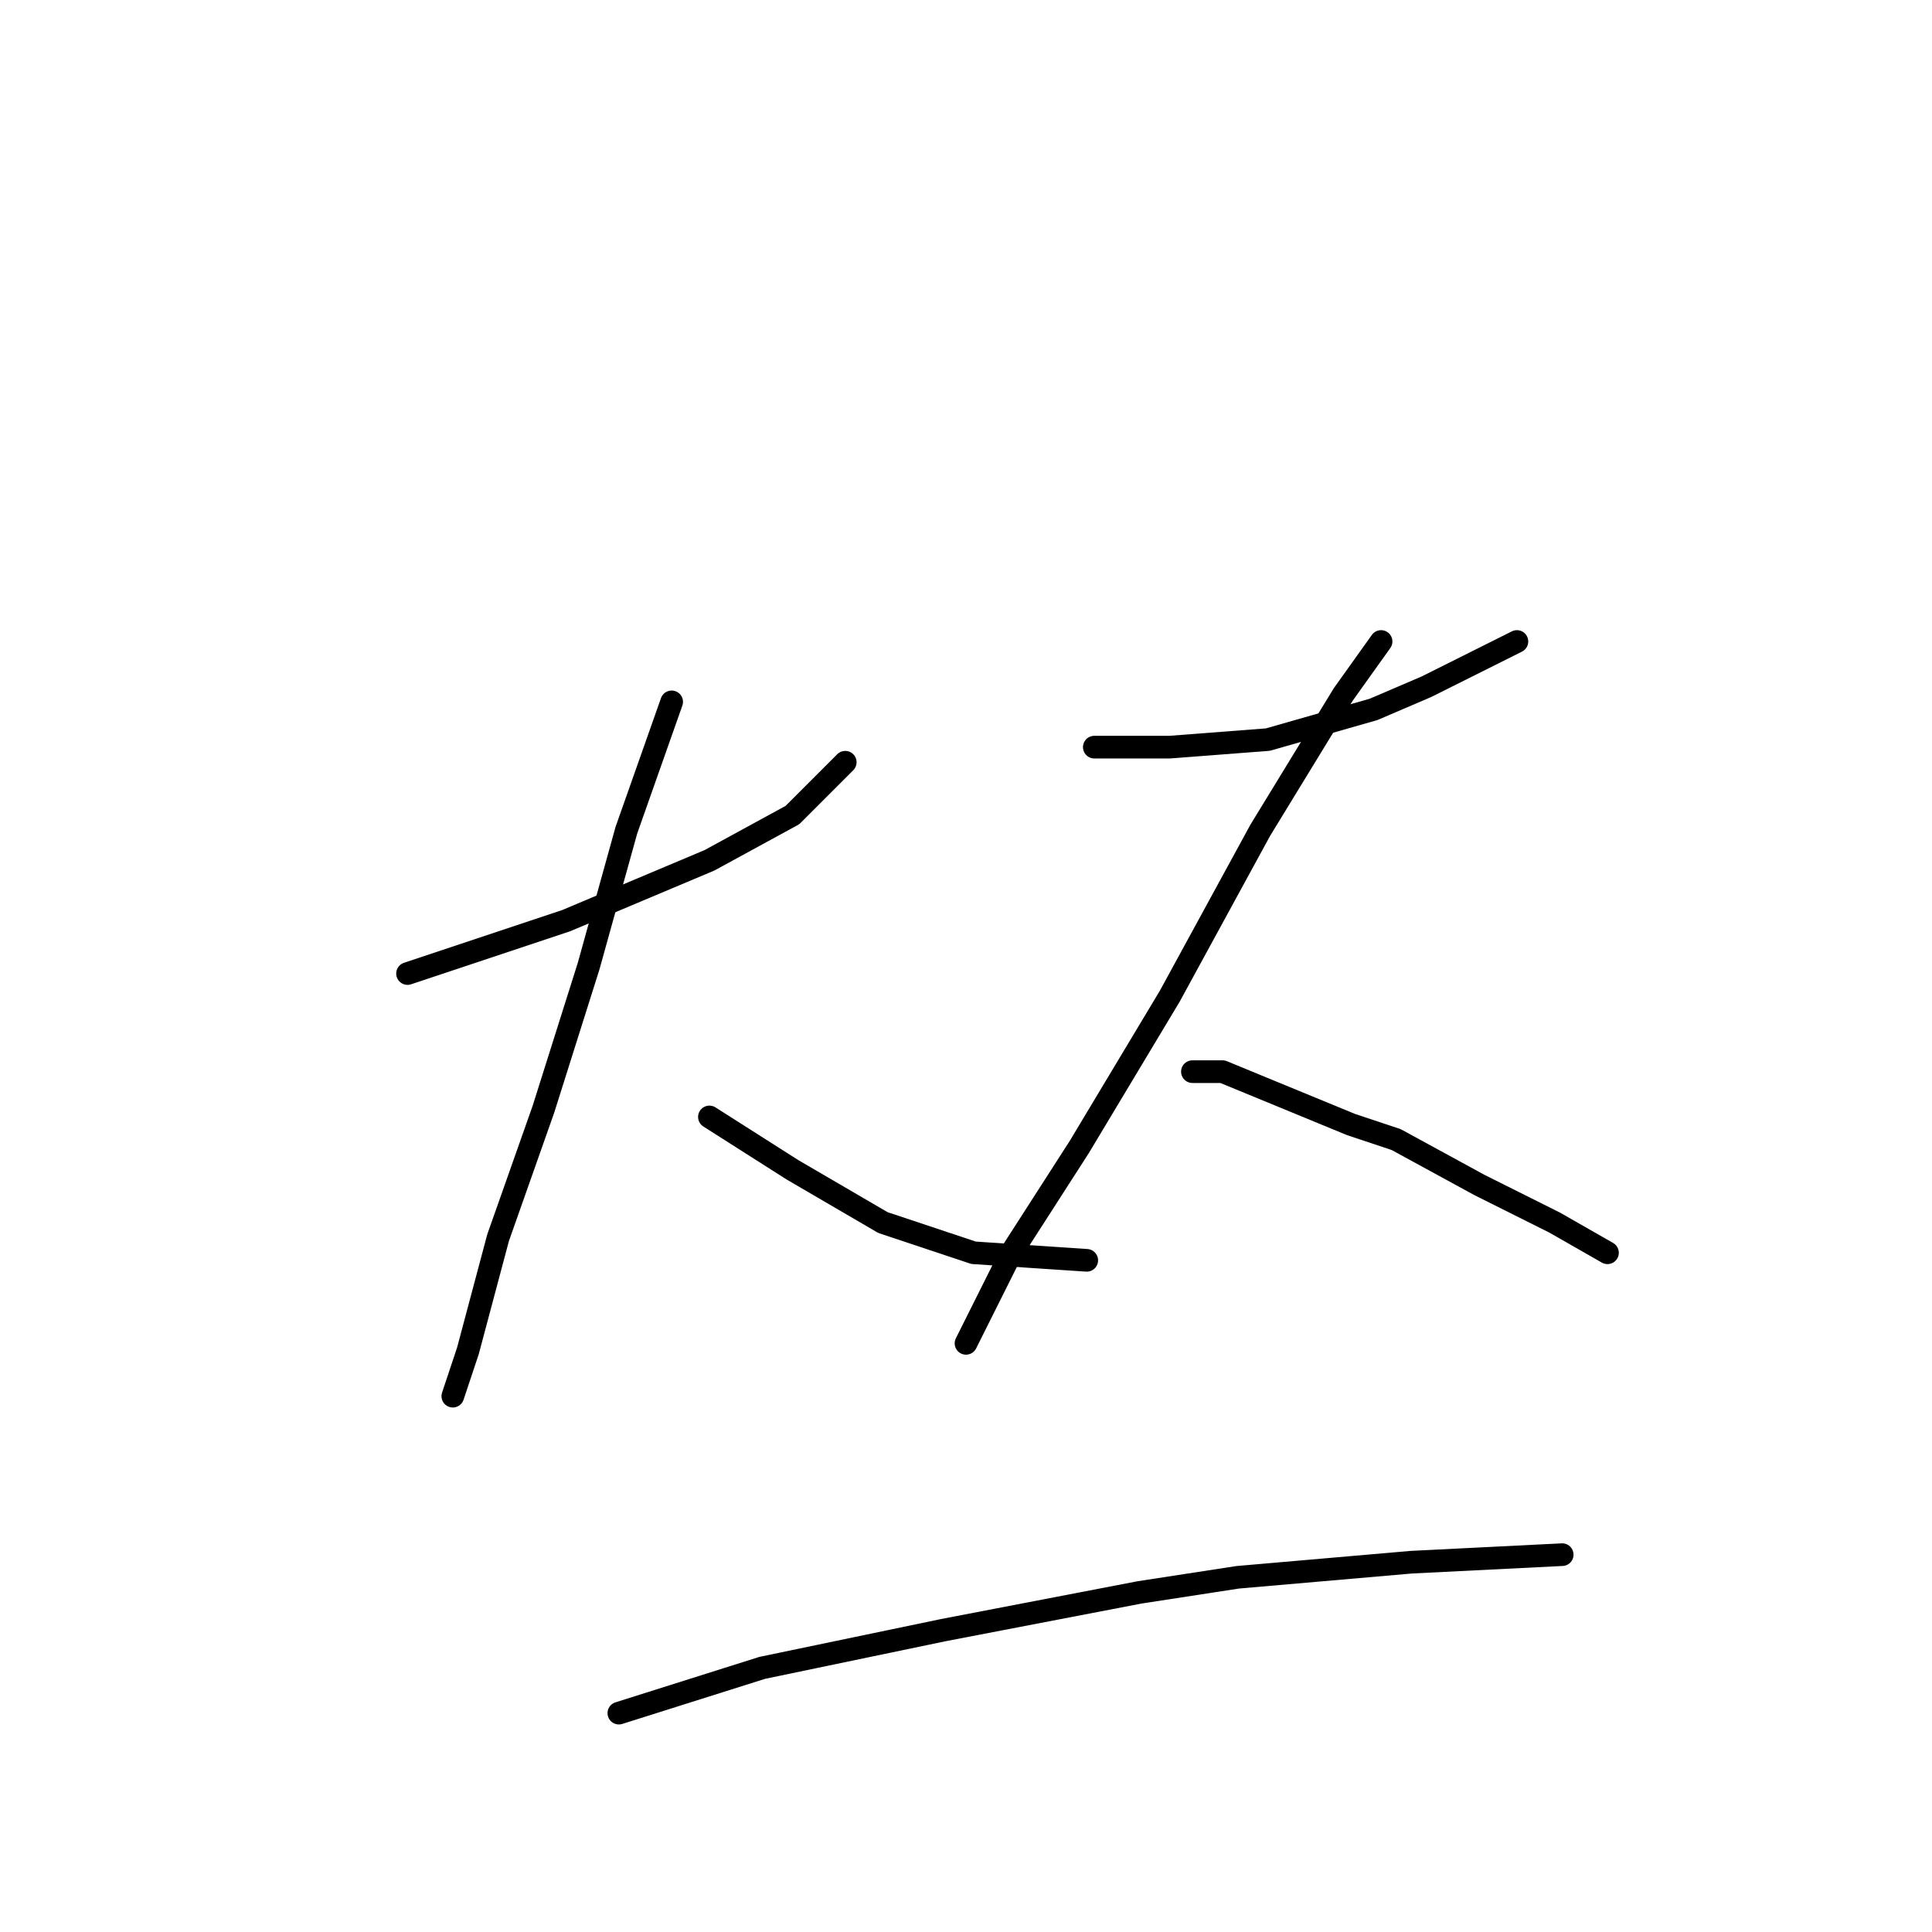 <?xml version="1.0" standalone="no"?>
    <svg width="256" height="256" xmlns="http://www.w3.org/2000/svg" version="1.1">
    <polyline stroke="black" stroke-width="3" stroke-linecap="round" fill="transparent" stroke-linejoin="round" points="54 129 60 127 75 122 94 114 105 108 112 101 112 101 " />
        <polyline stroke="black" stroke-width="3" stroke-linecap="round" fill="transparent" stroke-linejoin="round" points="89 93 83 110 78 128 72 147 66 164 62 179 60 185 60 185 " />
        <polyline stroke="black" stroke-width="3" stroke-linecap="round" fill="transparent" stroke-linejoin="round" points="94 148 105 155 117 162 129 166 144 167 144 167 " />
        <polyline stroke="black" stroke-width="3" stroke-linecap="round" fill="transparent" stroke-linejoin="round" points="145 99 155 99 168 98 182 94 189 91 201 85 201 85 " />
        <polyline stroke="black" stroke-width="3" stroke-linecap="round" fill="transparent" stroke-linejoin="round" points="183 85 178 92 167 110 155 132 143 152 134 166 128 178 128 178 " />
        <polyline stroke="black" stroke-width="3" stroke-linecap="round" fill="transparent" stroke-linejoin="round" points="158 142 162 142 179 149 185 151 196 157 206 162 213 166 213 166 " />
        <polyline stroke="black" stroke-width="3" stroke-linecap="round" fill="transparent" stroke-linejoin="round" points="82 227 101 221 125 216 151 211 164 209 187 207 207 206 207 206 " />
        </svg>